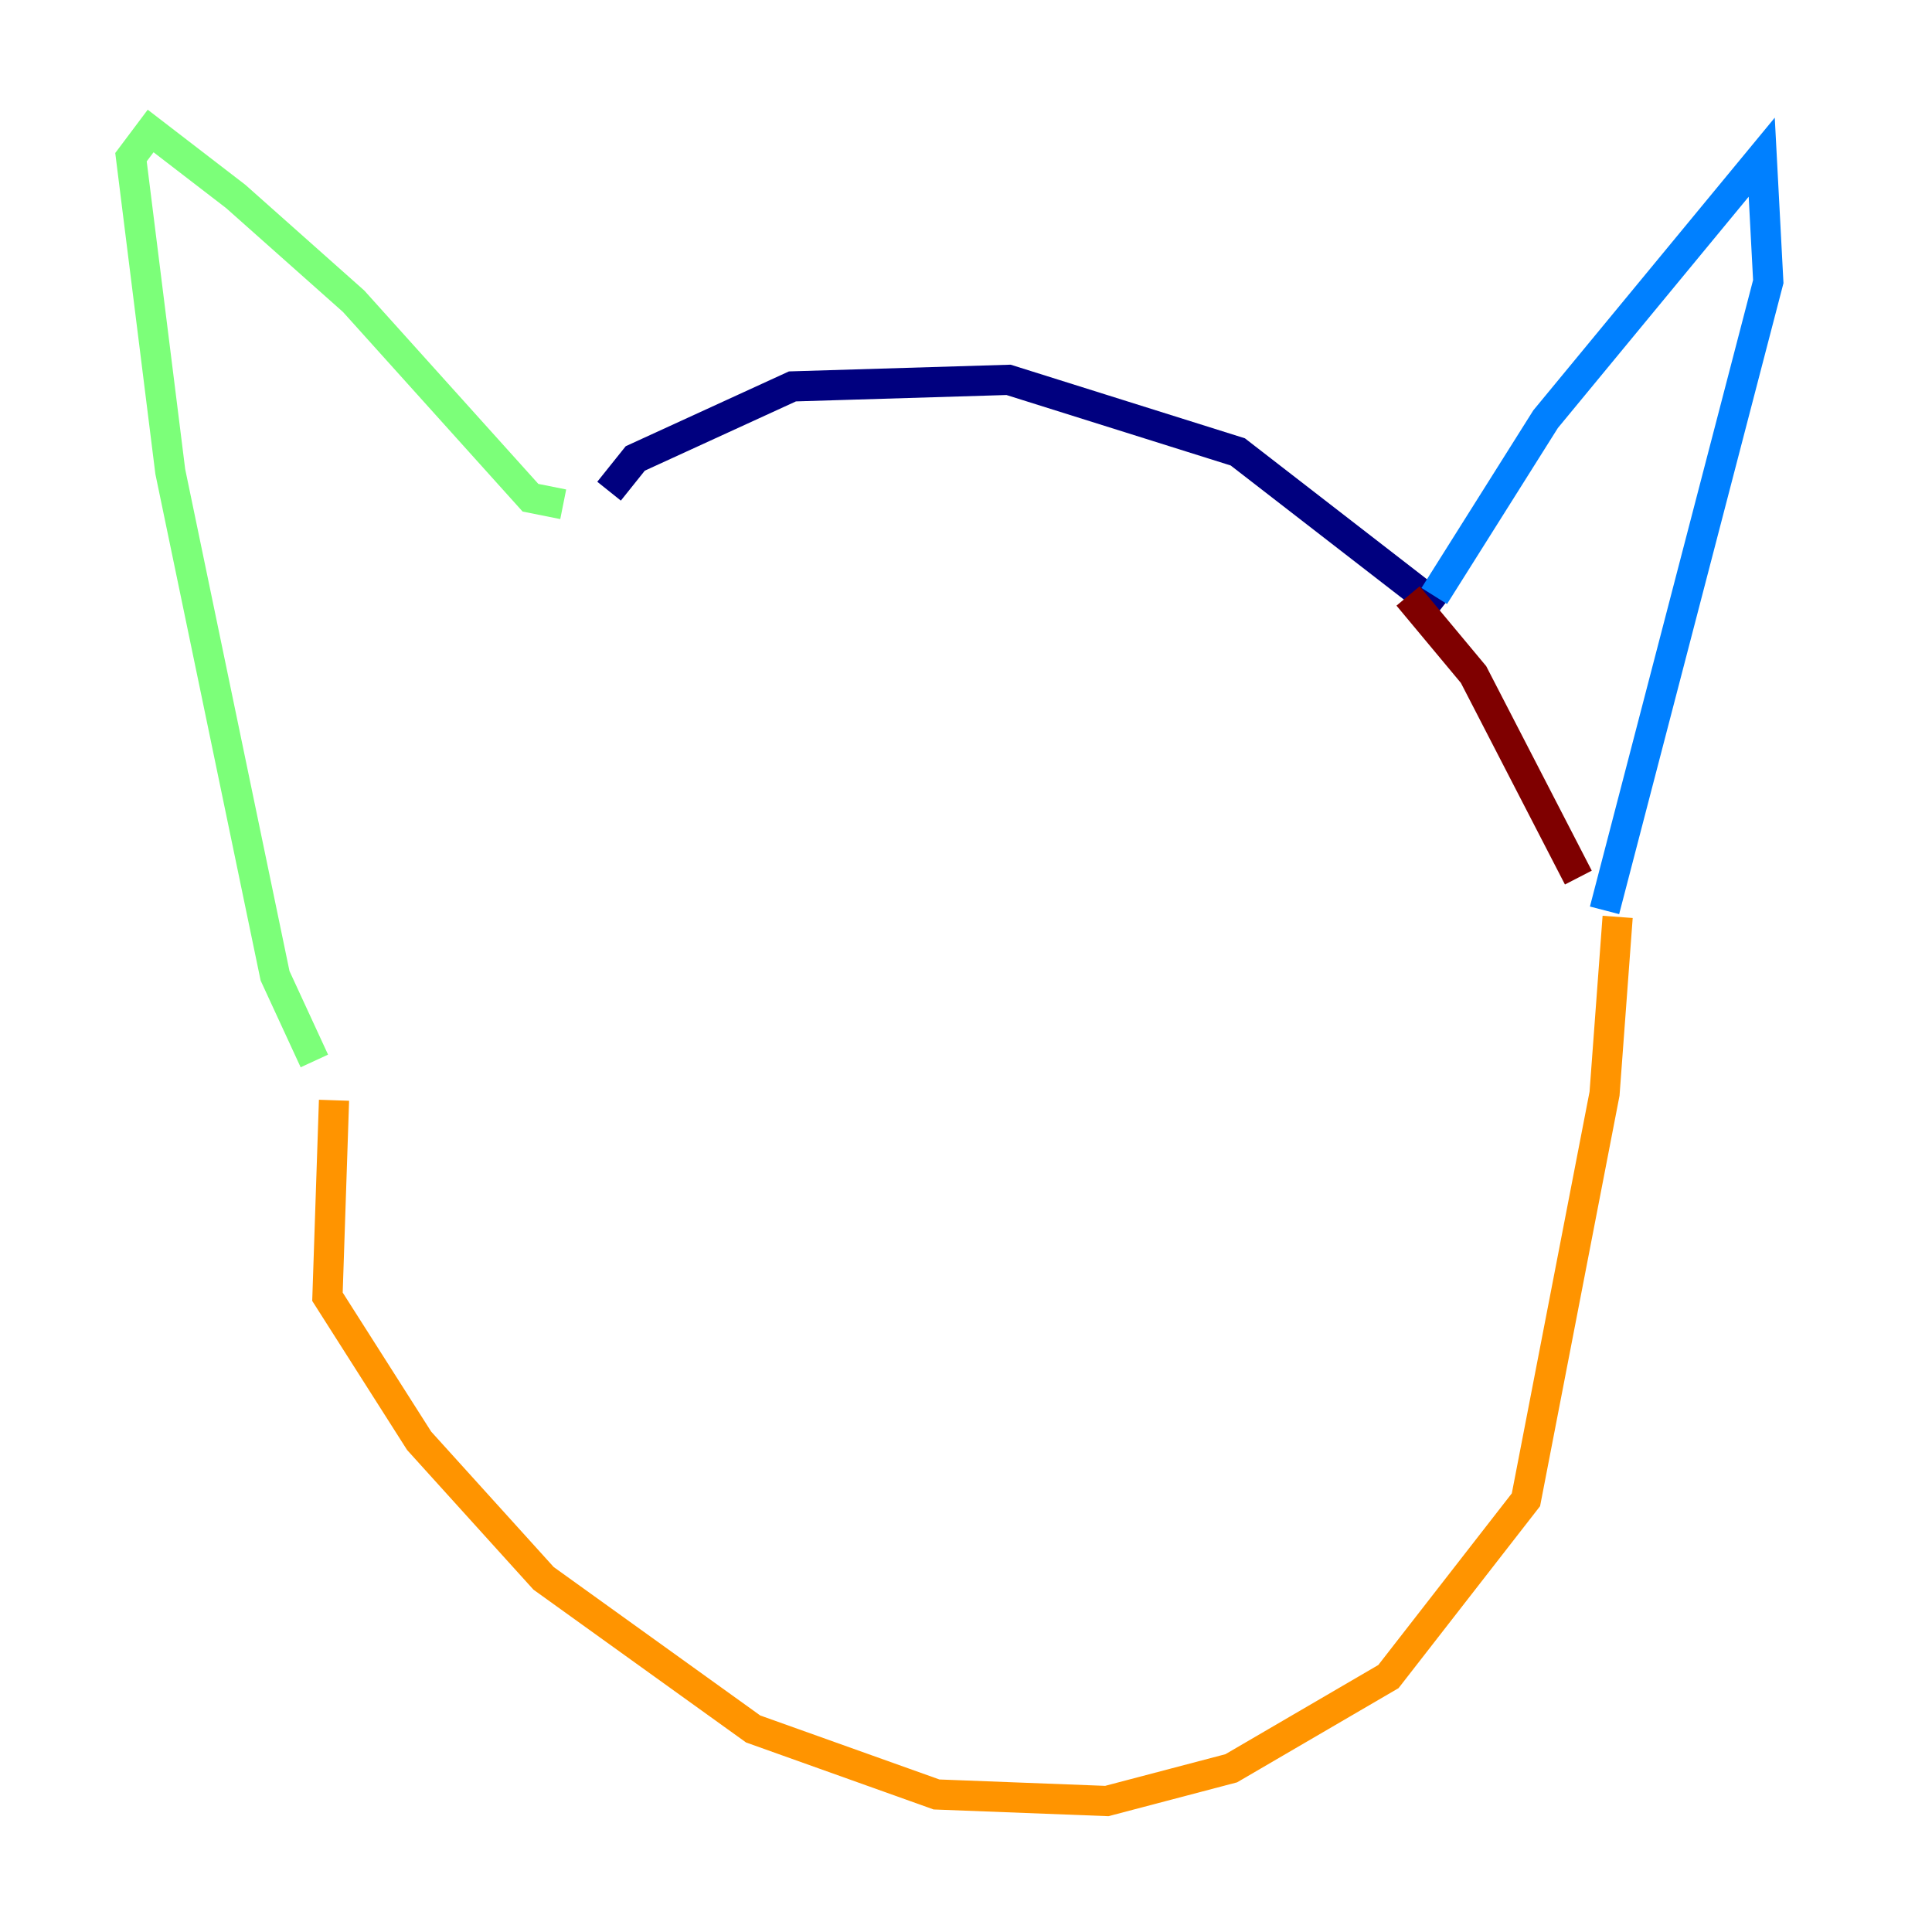 <?xml version="1.0" encoding="utf-8" ?>
<svg baseProfile="tiny" height="128" version="1.2" viewBox="0,0,128,128" width="128" xmlns="http://www.w3.org/2000/svg" xmlns:ev="http://www.w3.org/2001/xml-events" xmlns:xlink="http://www.w3.org/1999/xlink"><defs /><polyline fill="none" points="95.458,40.352 82.007,29.939 66.82,25.166 52.502,25.6 42.088,30.373 40.352,32.542" stroke="#00007f" stroke-width="2" /><polyline fill="none" points="95.024,39.485 102.4,27.77 116.719,10.414 117.153,18.658 106.305,60.312" stroke="#0080ff" stroke-width="2" /><polyline fill="none" points="37.315,33.41 35.146,32.976 23.43,19.959 15.62,13.017 9.98,8.678 8.678,10.414 11.281,31.241 18.224,64.651 20.827,70.291" stroke="#7cff79" stroke-width="2" /><polyline fill="none" points="22.129,72.895 21.695,85.912 27.77,95.458 36.014,104.57 49.898,114.549 62.047,118.888 73.329,119.322 81.573,117.153 91.986,111.078 101.098,99.363 106.305,72.461 107.173,60.746" stroke="#ff9400" stroke-width="2" /><polyline fill="none" points="93.288,39.485 97.627,44.691 104.57,58.142" stroke="#7f0000" stroke-width="2" /></svg>